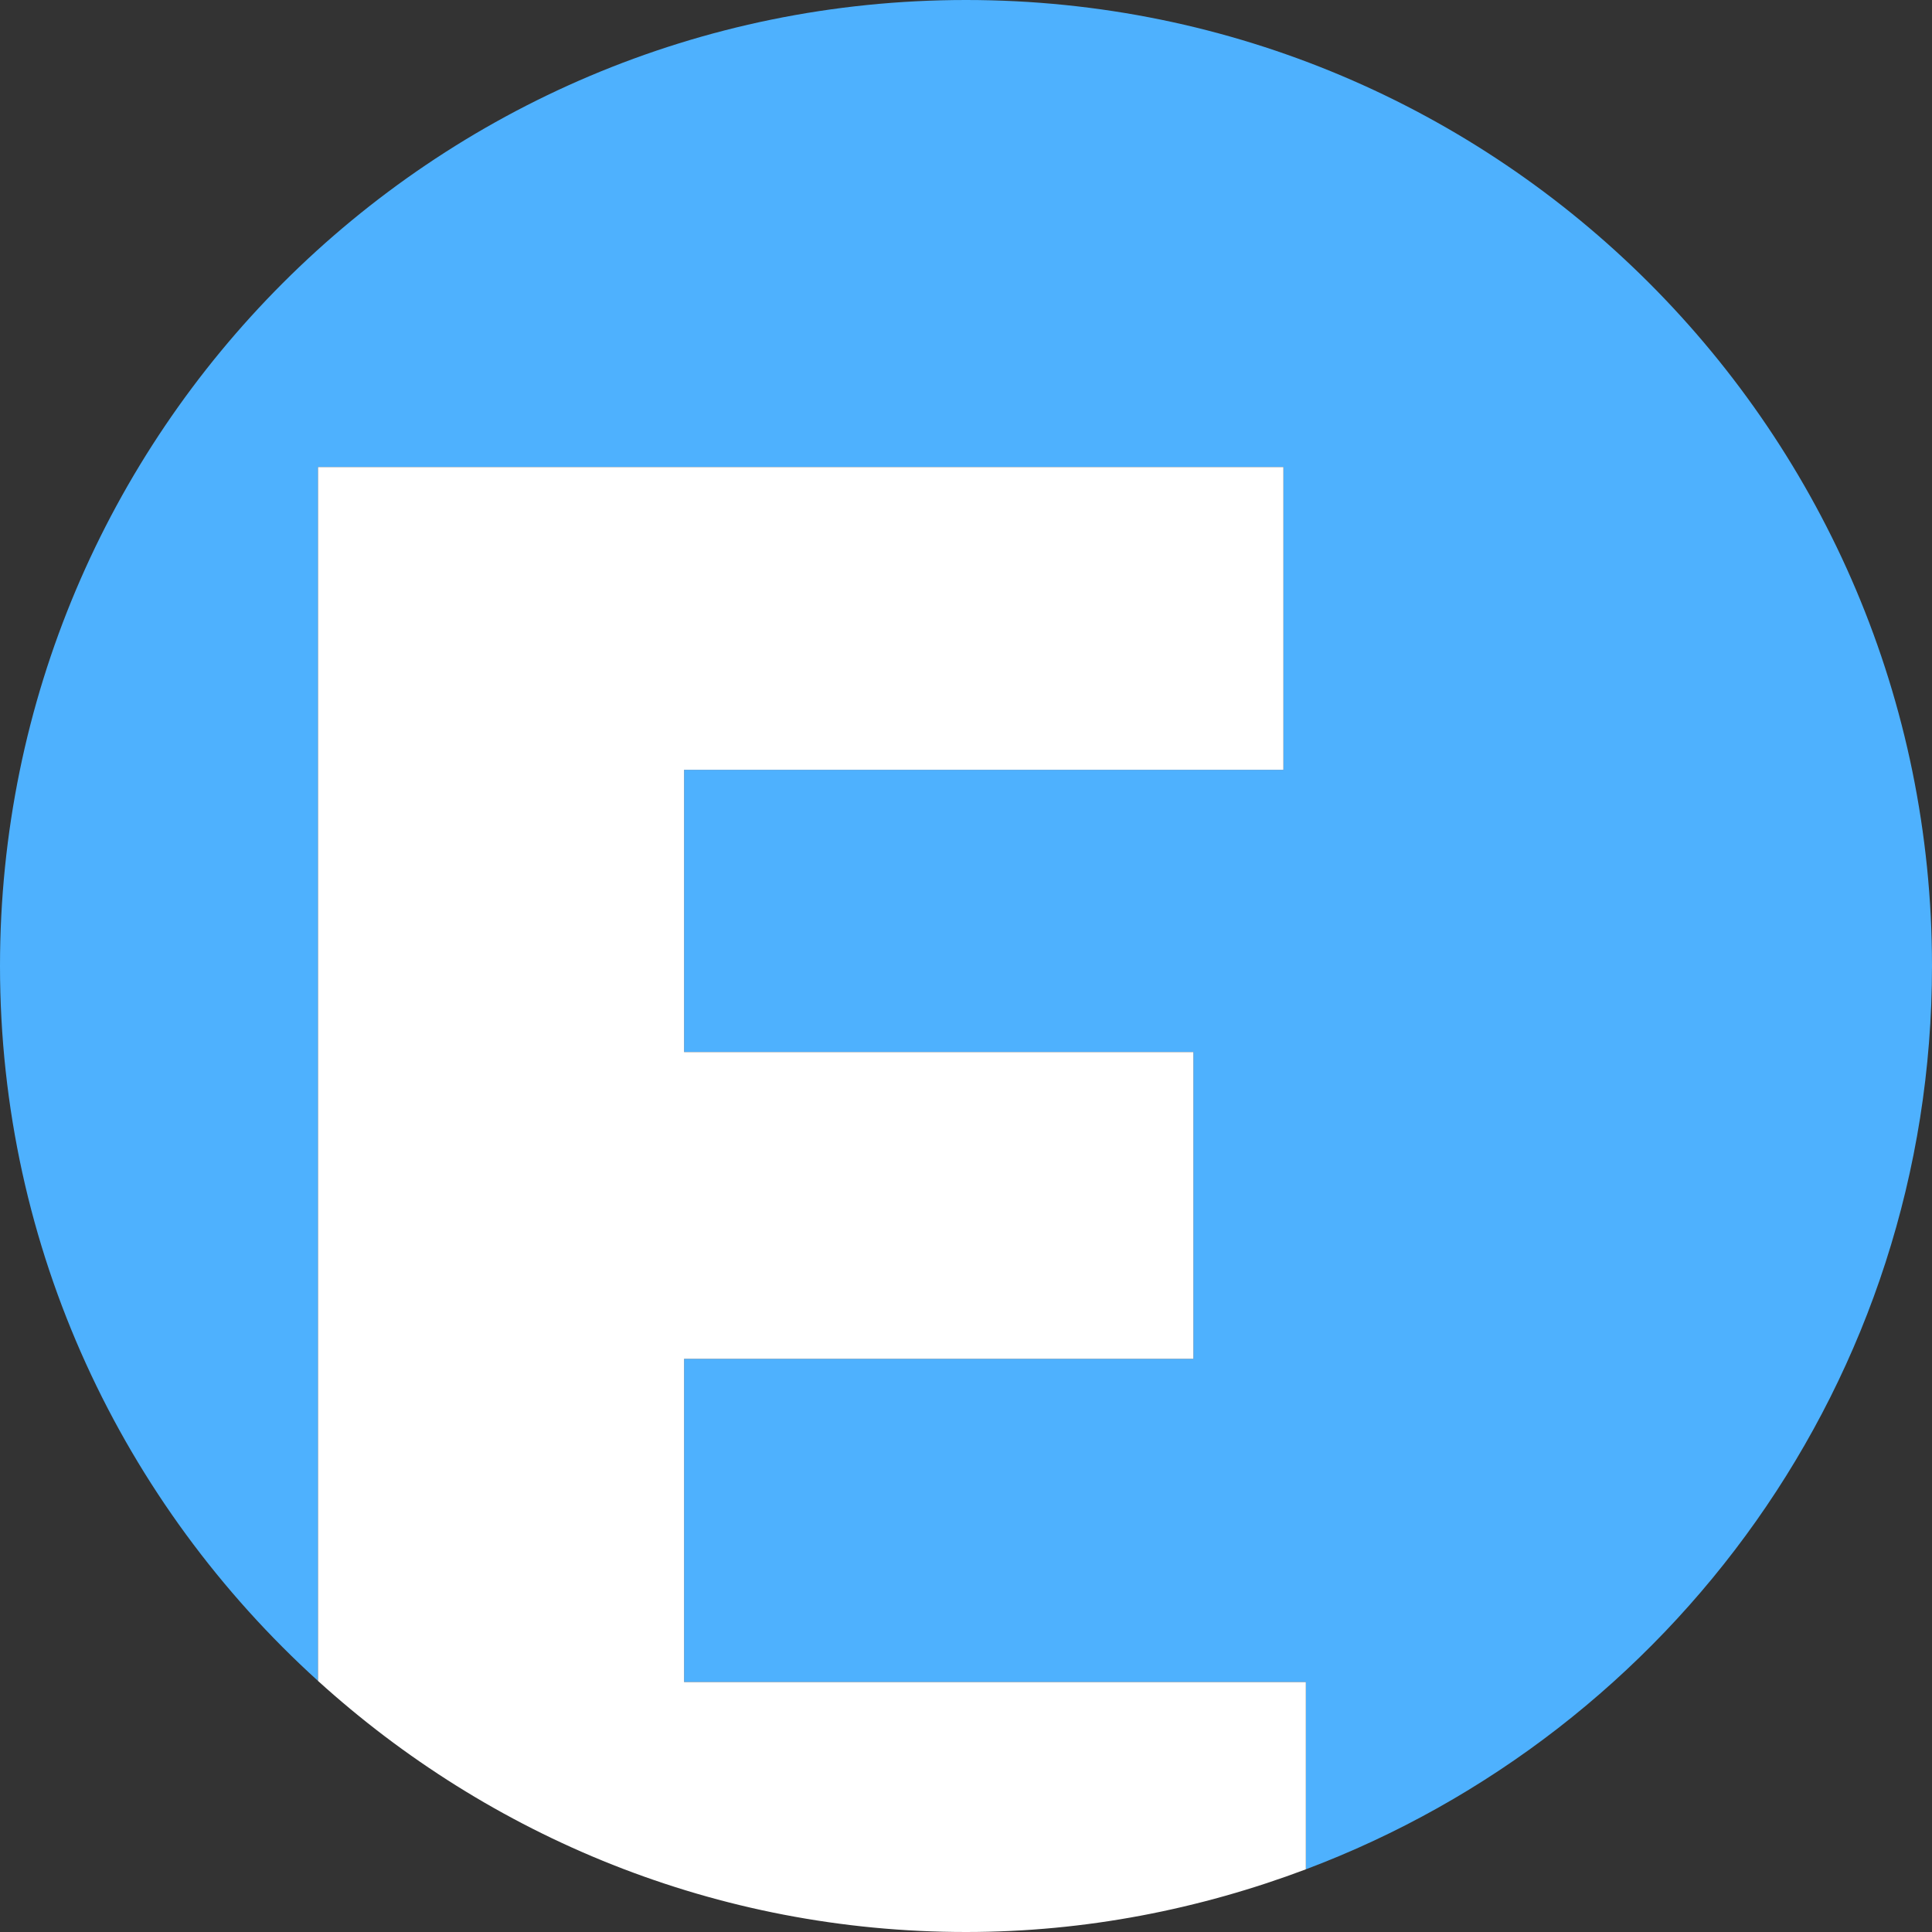 <?xml version="1.0" encoding="utf-8"?>
<!-- Generator: Adobe Illustrator 23.0.2, SVG Export Plug-In . SVG Version: 6.00 Build 0)  -->
<svg version="1.1" xmlns="http://www.w3.org/2000/svg" xmlns:xlink="http://www.w3.org/1999/xlink" x="0px" y="0px"
	 viewBox="0 0 34 34" style="enable-background:new 0 0 34 34;" xml:space="preserve">
<rect x="0" y="0" width="34" height="34" fill="#333333" stroke="none"/>
<style type="text/css">
	.st0{fill:#4EB1FE;}
	.st1{fill:#4EB1FE;}
	.st2{enable-background:new    ;}
	.st3{fill:#FFFFFF;}
</style>
<g id="图层_1">
	<g>
		<path class="st1" d="M17,0C7.611,0,0,7.611,0,17c0,4.994,2.167,9.471,5.596,12.581V8.219h16.99v5.328H12.039v4.967h8.963v5.399
			h-8.963v5.688h10.942v3.296C29.415,30.474,34,24.281,34,17C34,7.611,26.389,0,17,0z"/>
		<path class="st3" d="M12.039,29.601v-5.688h8.963v-5.399h-8.963v-4.967h10.547V8.219H5.596v21.362C8.613,32.318,12.605,34,17,34
			c2.108,0,4.118-0.402,5.981-1.103v-3.296H12.039z"/>
	</g>
</g>
<g id="图层_2">
</g>
</svg>
